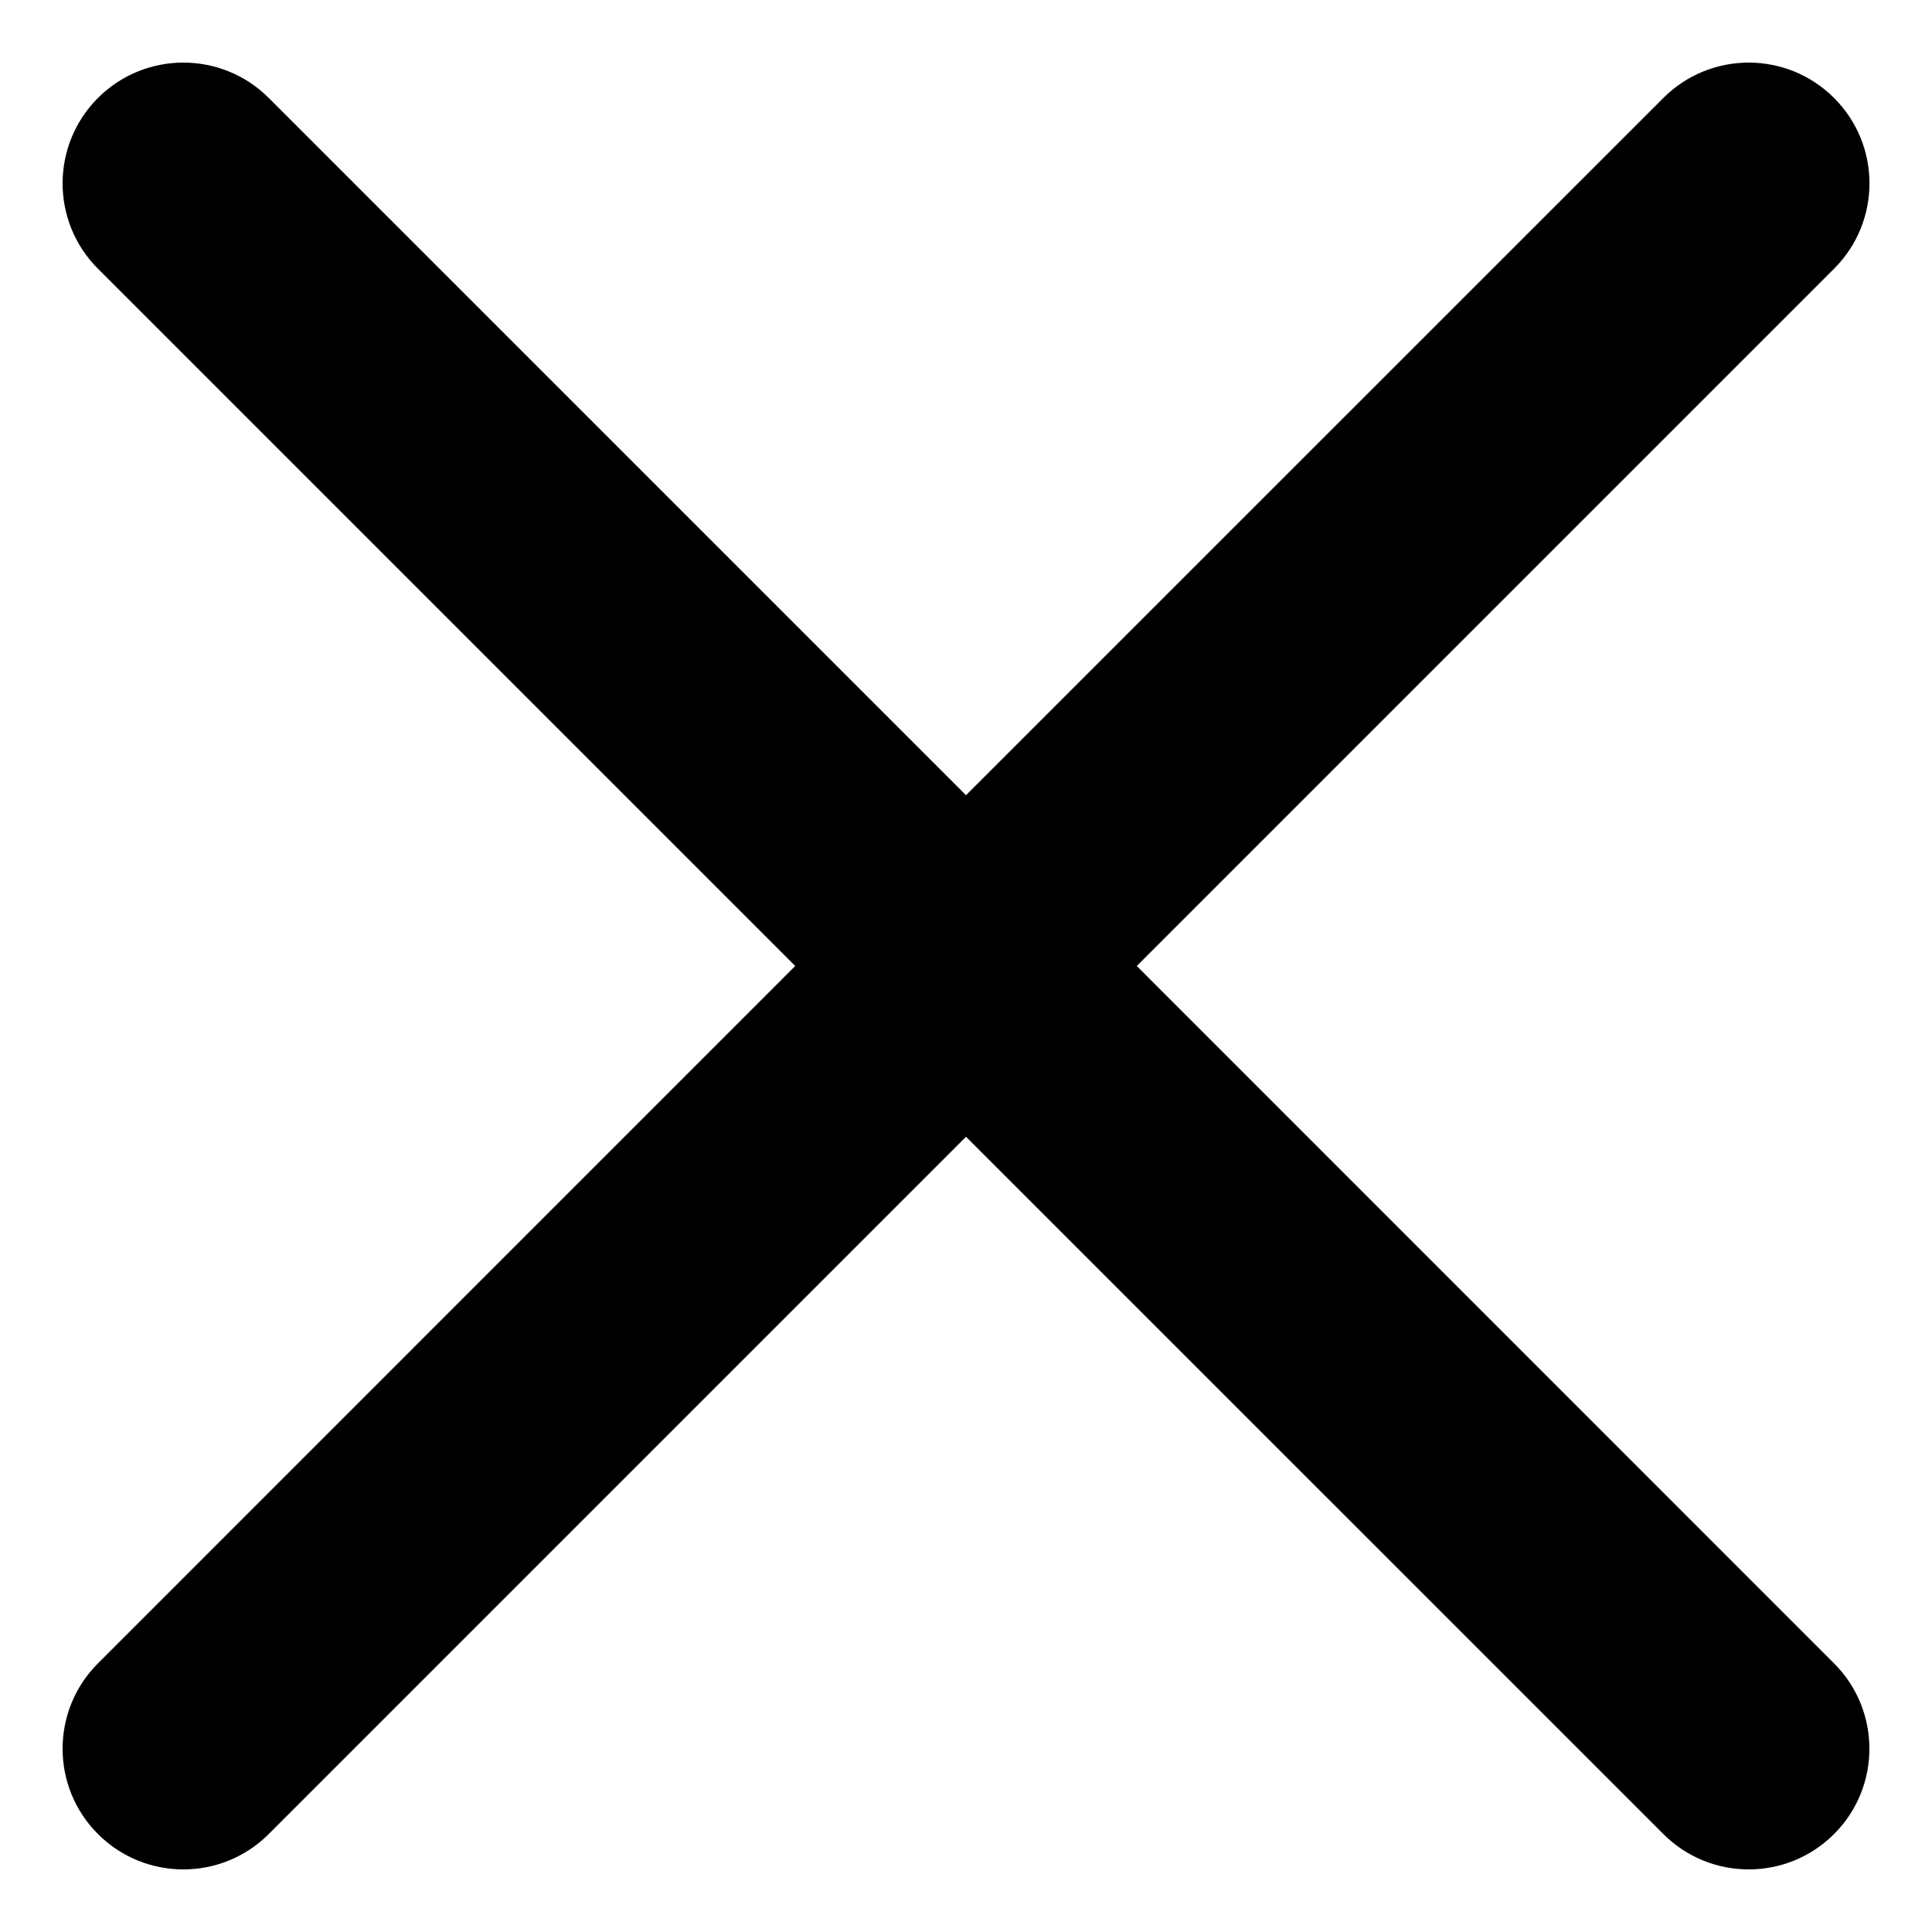 <svg width="20" height="20" viewBox="0 0 20 20" fill="none" xmlns="http://www.w3.org/2000/svg">
<path d="M2.782 1.014C2.294 0.526 1.502 0.526 1.014 1.014C0.526 1.502 0.526 2.294 1.014 2.782L8.232 10L1.014 17.219C0.526 17.707 0.526 18.498 1.014 18.986C1.502 19.474 2.294 19.474 2.782 18.986L10 11.768L17.219 18.986C17.707 19.474 18.498 19.474 18.986 18.986C19.474 18.498 19.474 17.707 18.986 17.219L11.768 10L18.986 2.782C19.475 2.294 19.475 1.502 18.986 1.014C18.498 0.526 17.707 0.526 17.219 1.014L10 8.232L2.782 1.014Z" fill="black"/>
</svg>
